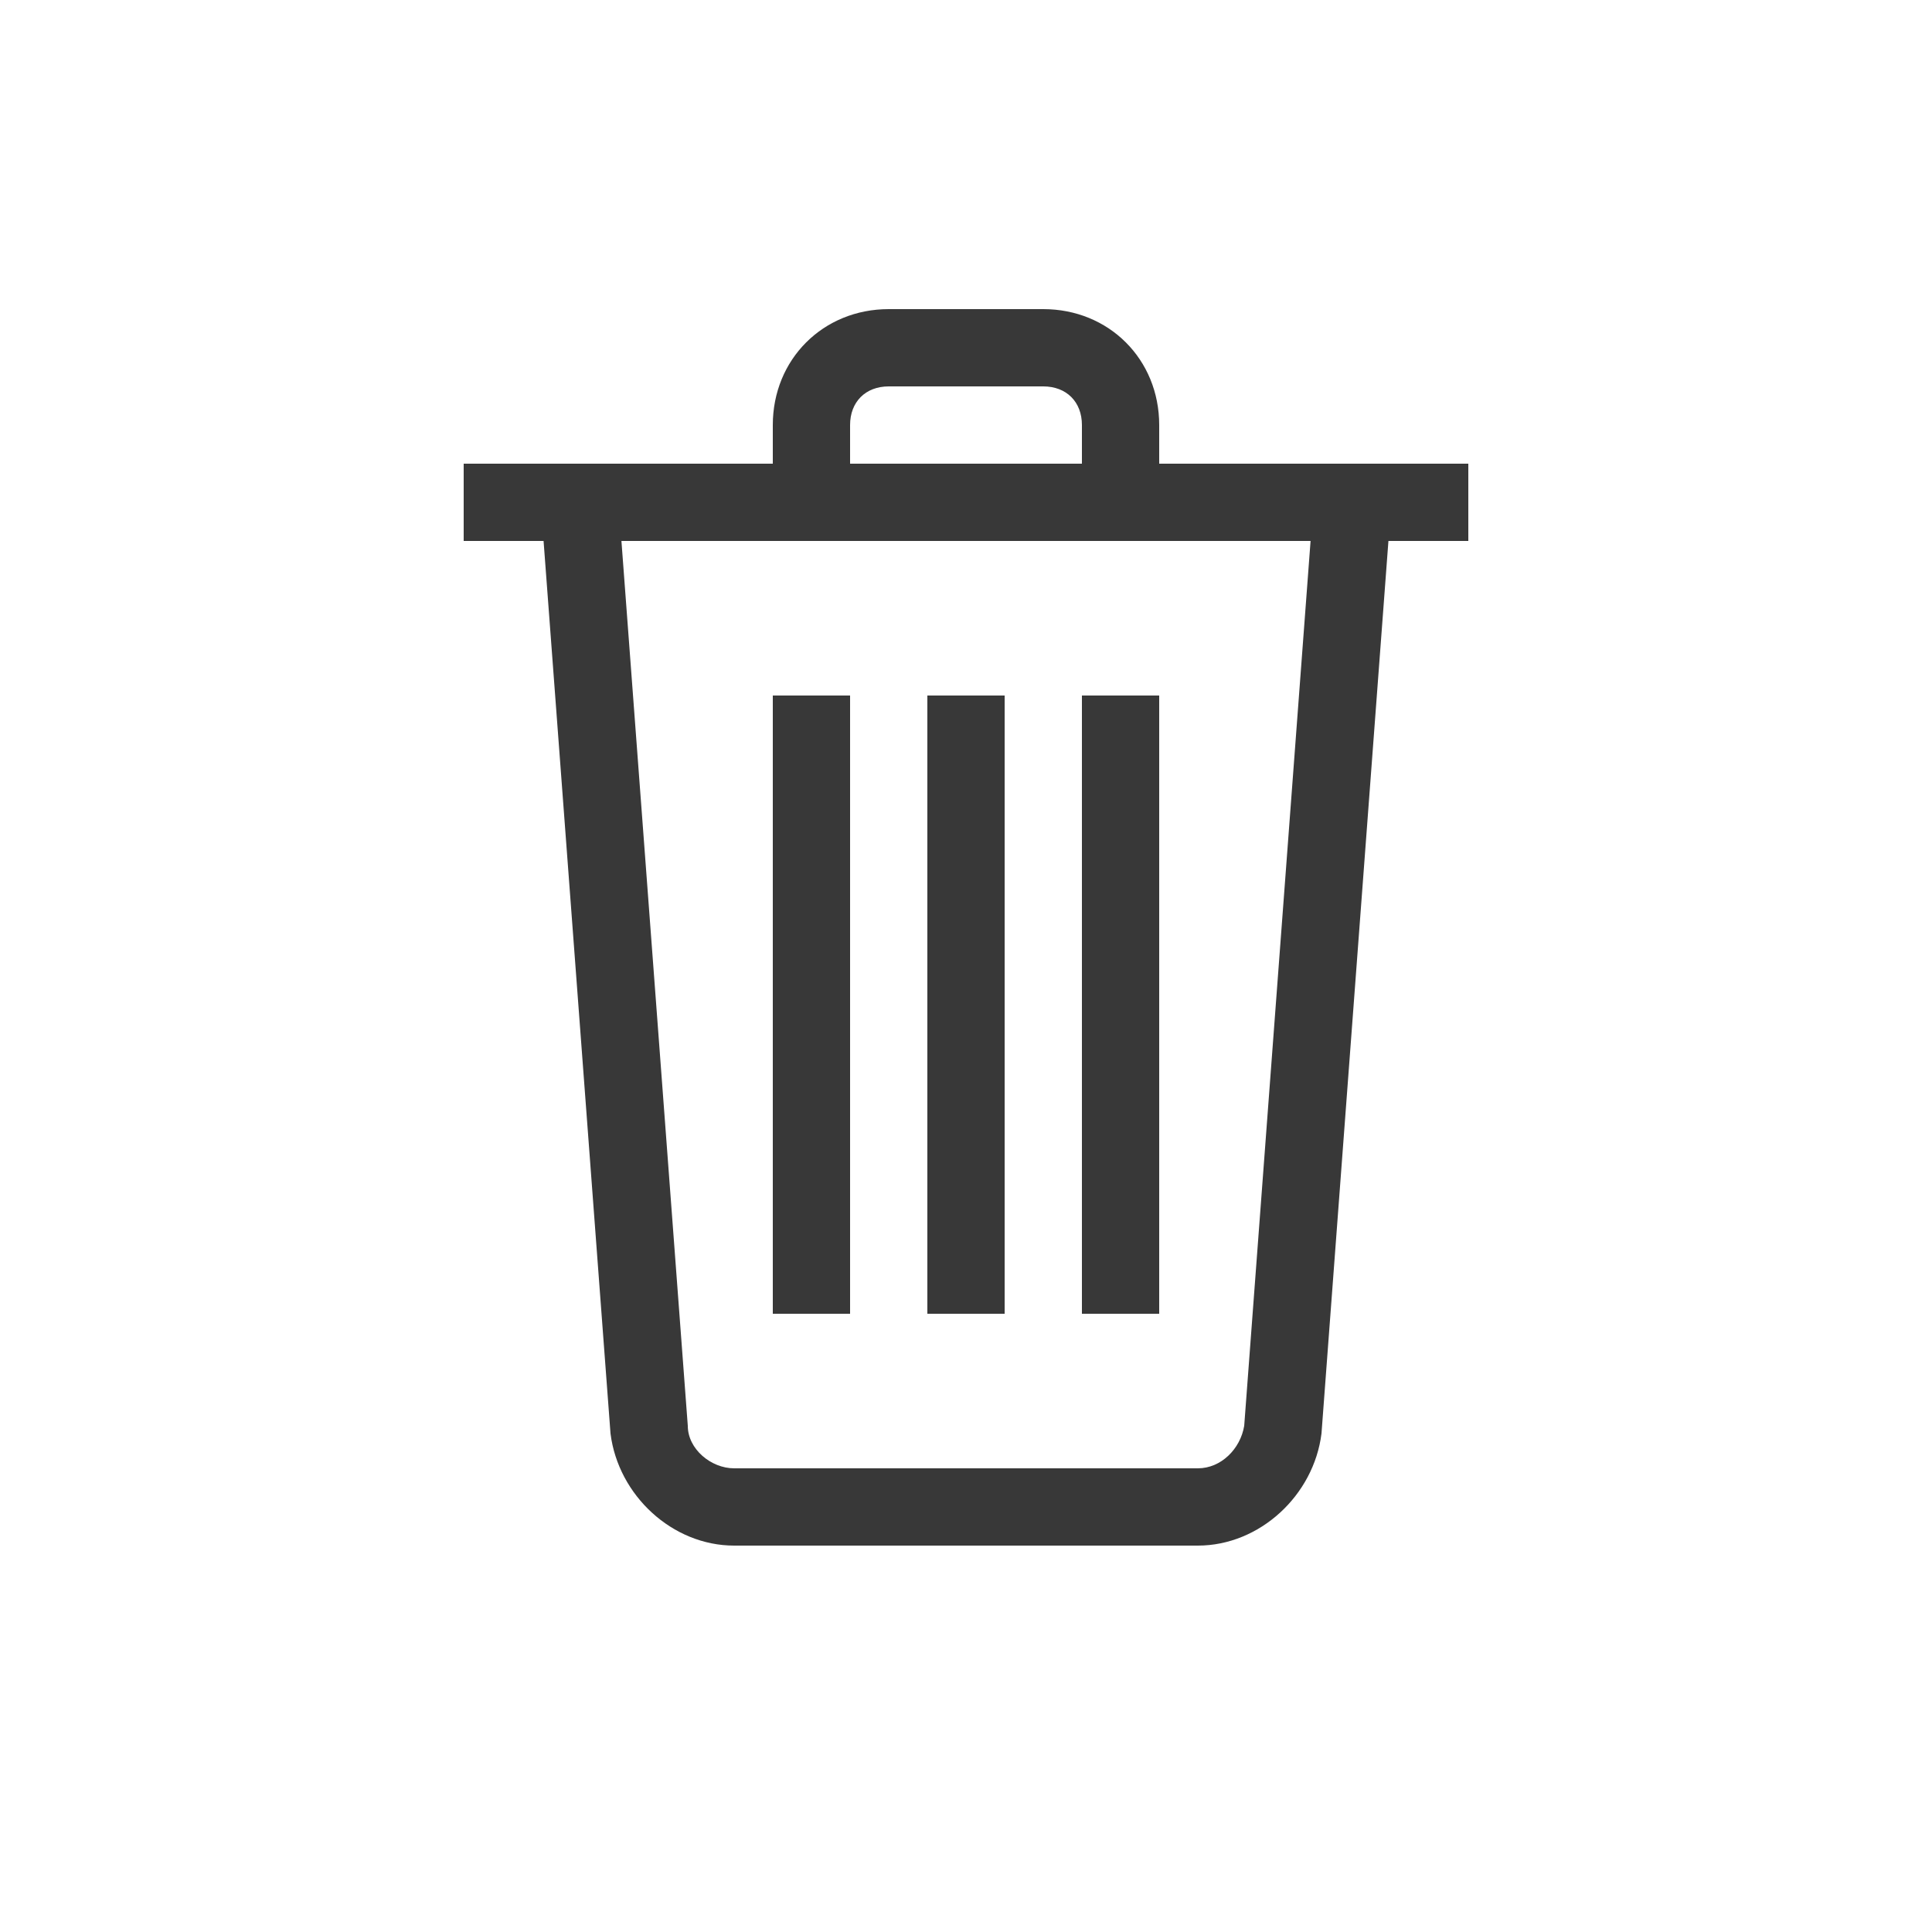 <svg width="25" height="25" viewBox="0 0 25 25" fill="none" xmlns="http://www.w3.org/2000/svg">
<path d="M10 9H11V17H10V9Z" fill="#383838"/>
<path d="M12 9H13V17H12V9Z" fill="#383838"/>
<path d="M14 9H15V17H14V9Z" fill="#383838"/>
<path d="M6 6H19V7H6V6Z" fill="#383838"/>
<path d="M15 6H14V5.5C14 5.2 13.8 5 13.5 5H11.5C11.2 5 11 5.2 11 5.5V6H10V5.5C10 4.65 10.65 4 11.5 4H13.5C14.35 4 15 4.65 15 5.5V6Z" fill="#383838"/>
<path d="M15.5 20H9.5C8.7 20 8 19.35 7.9 18.55L7 6.55L8 6.45L8.9 18.45C8.9 18.75 9.2 19 9.5 19H15.5C15.8 19 16.05 18.75 16.1 18.45L17 6.45L18 6.55L17.1 18.55C17 19.35 16.3 20 15.5 20Z" fill="#383838"/>
</svg>
